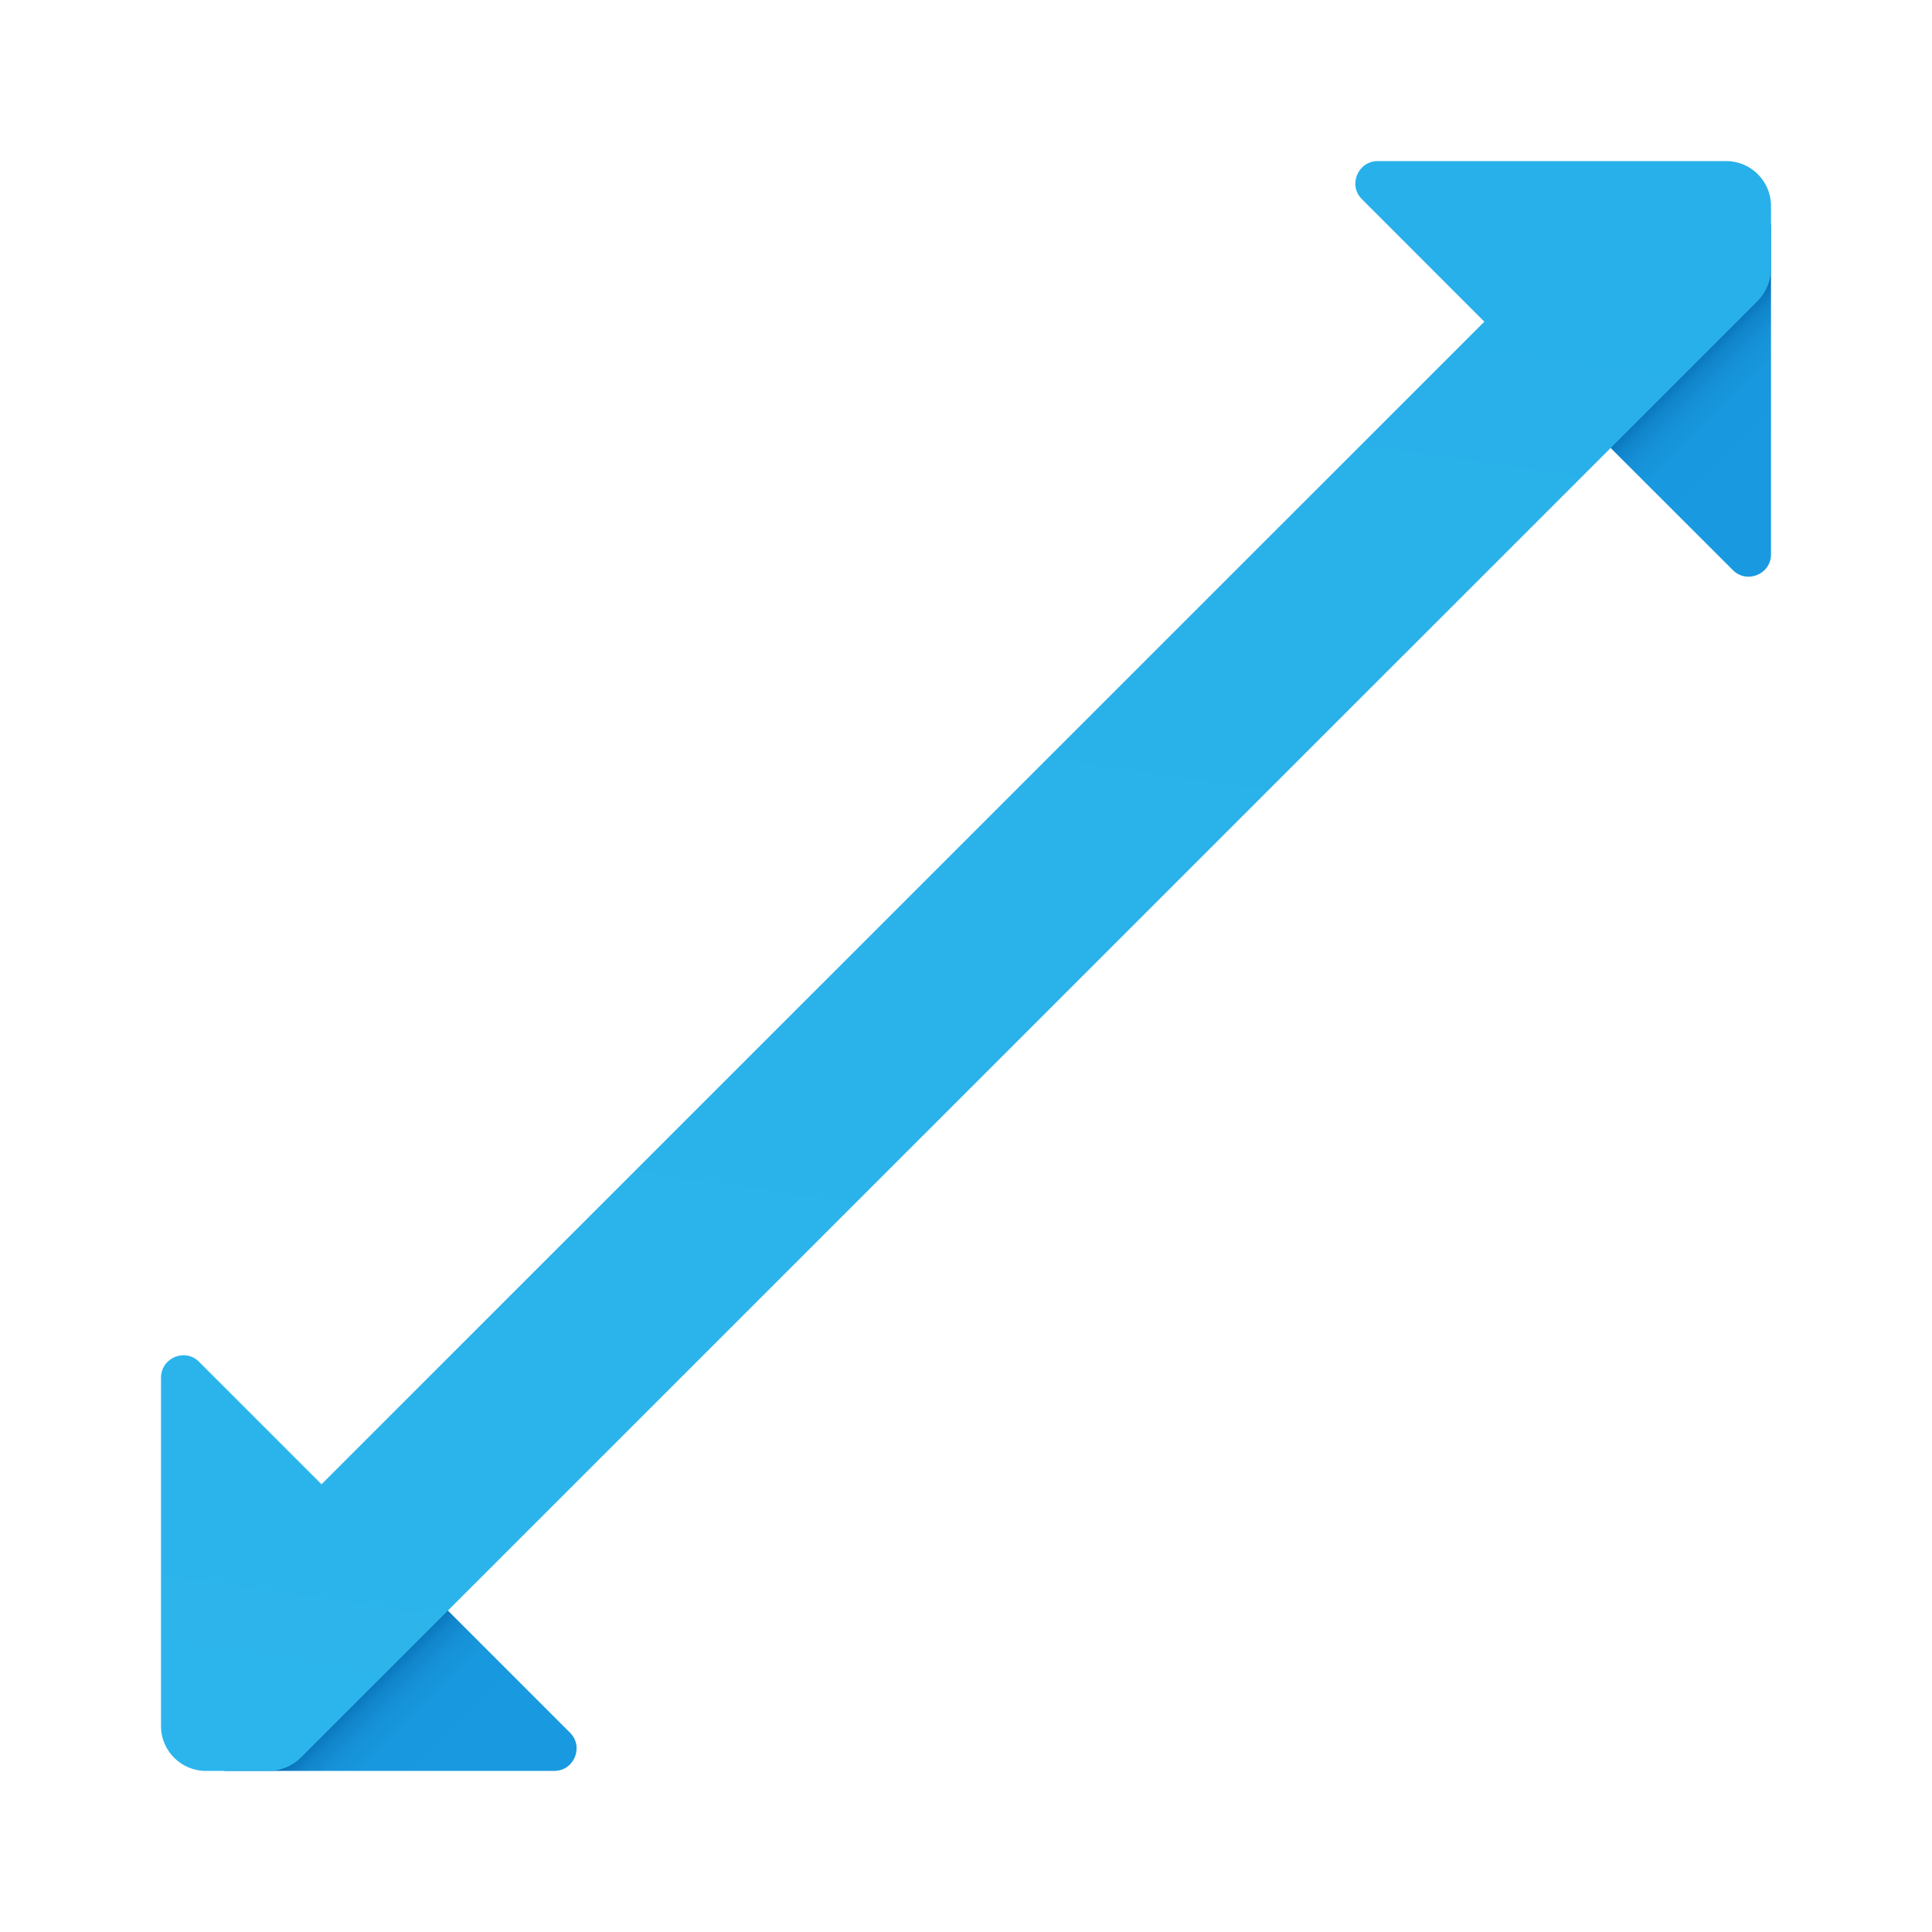 <svg width="24" height="24" viewBox="0 0 24 24" fill="none" xmlns="http://www.w3.org/2000/svg">
<path d="M22 2.787L19.615 5.172L21.526 7.082C21.701 7.257 22 7.133 22 6.886V2.787Z" fill="url(#paint0_linear_40_1720)"/>
<path d="M2.786 21.999L5.171 19.614L7.081 21.524C7.256 21.699 7.132 21.999 6.884 21.999H2.786Z" fill="url(#paint1_linear_40_1720)"/>
<path d="M21.444 2.001H17.117C16.867 2.001 16.744 2.301 16.917 2.473L18.439 3.996L3.994 18.438L2.472 16.916C2.3 16.743 2 16.866 2 17.116V21.443C2 21.749 2.25 21.999 2.556 21.999H3.339C3.489 21.999 3.628 21.938 3.733 21.838L21.839 3.734C21.939 3.629 22 3.49 22 3.34V2.557C22 2.251 21.75 2.001 21.444 2.001Z" fill="url(#paint2_linear_40_1720)"/>
<defs>
<linearGradient id="paint0_linear_40_1720" x1="22.869" y1="6.041" x2="21.137" y2="4.31" gradientUnits="userSpaceOnUse">
<stop offset="0.365" stop-color="#199AE0"/>
<stop offset="0.699" stop-color="#1898DE"/>
<stop offset="0.819" stop-color="#1691D8"/>
<stop offset="0.905" stop-color="#1186CC"/>
<stop offset="0.974" stop-color="#0A75BC"/>
<stop offset="1" stop-color="#076CB3"/>
</linearGradient>
<linearGradient id="paint1_linear_40_1720" x1="6.04" y1="22.868" x2="4.308" y2="21.137" gradientUnits="userSpaceOnUse">
<stop offset="0.365" stop-color="#199AE0"/>
<stop offset="0.699" stop-color="#1898DE"/>
<stop offset="0.819" stop-color="#1691D8"/>
<stop offset="0.905" stop-color="#1186CC"/>
<stop offset="0.974" stop-color="#0A75BC"/>
<stop offset="1" stop-color="#076CB3"/>
</linearGradient>
<linearGradient id="paint2_linear_40_1720" x1="5.024" y1="58.191" x2="21.761" y2="-56.865" gradientUnits="userSpaceOnUse">
<stop stop-color="#32BDEF"/>
<stop offset="1" stop-color="#1EA2E4"/>
</linearGradient>
</defs>
</svg>
